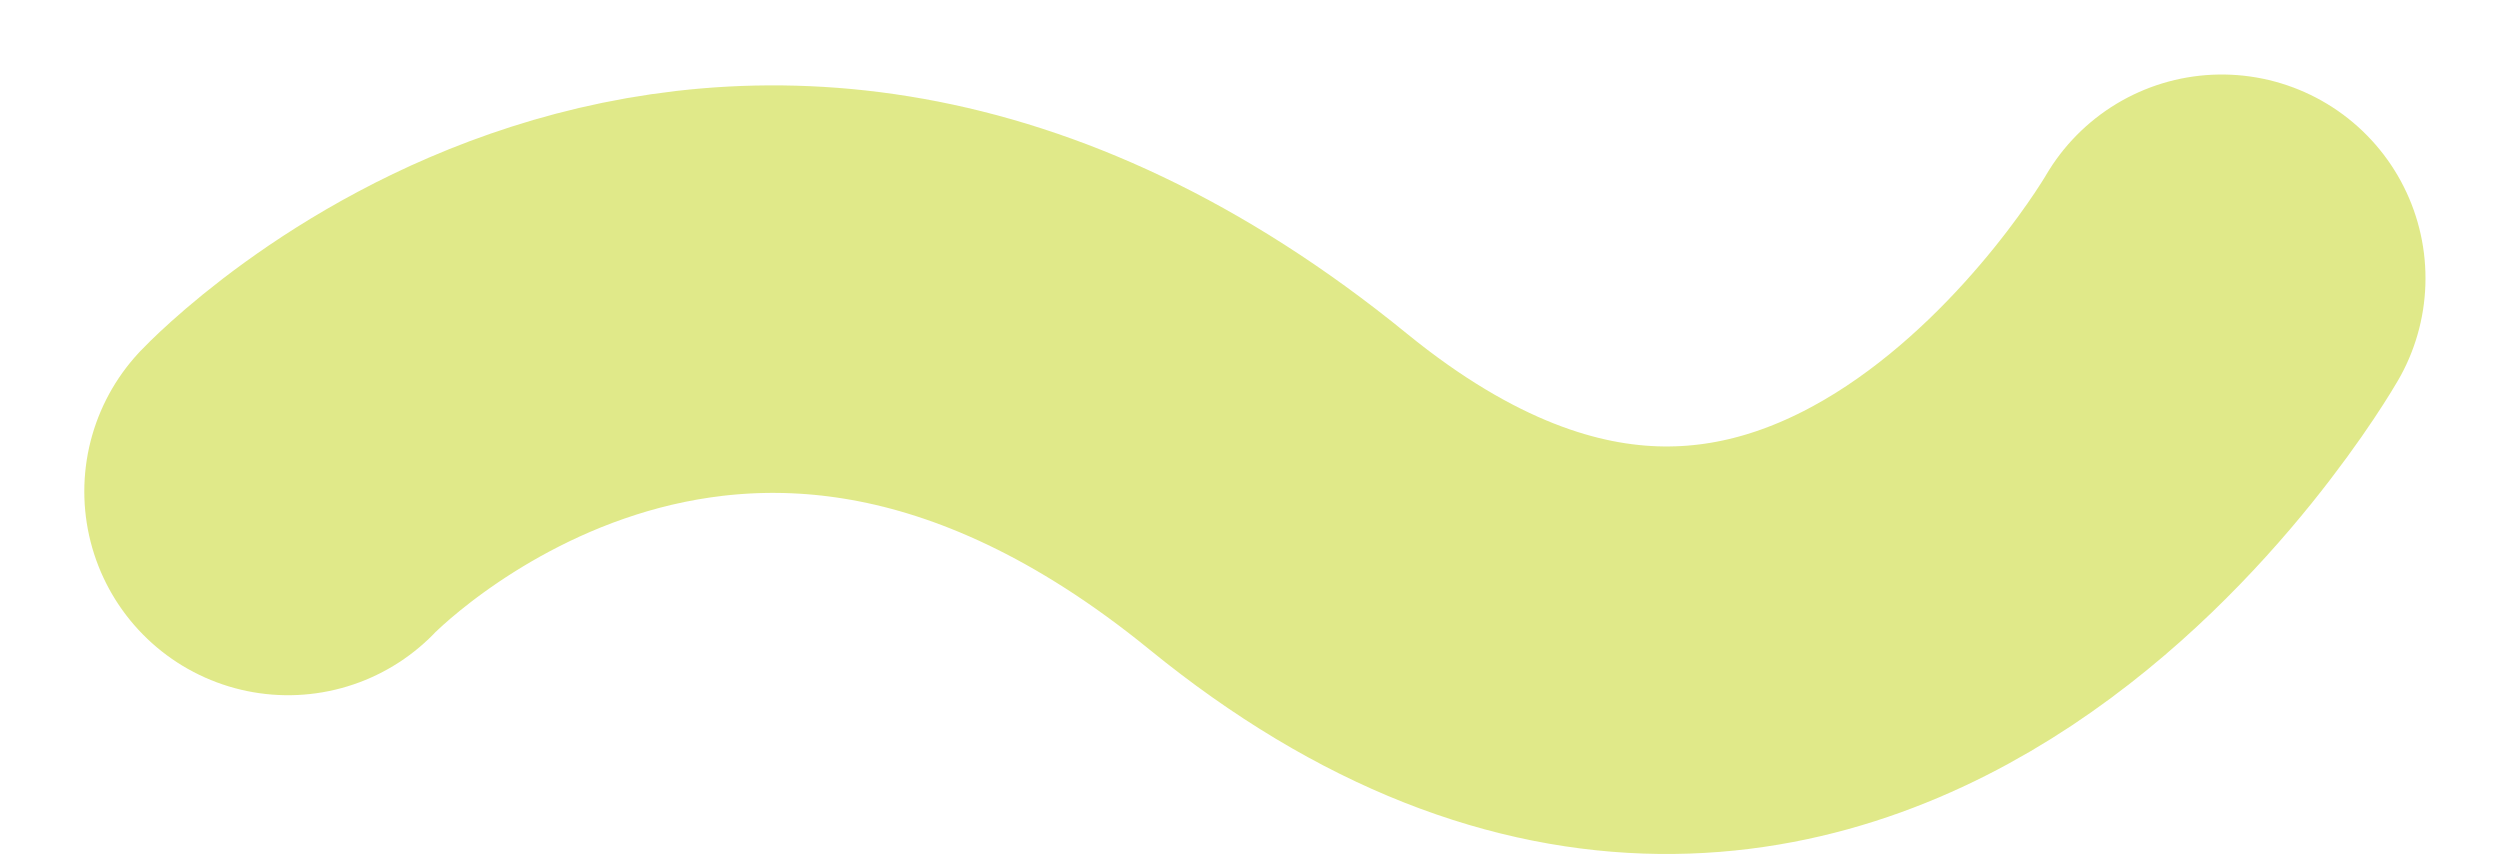 <svg xmlns="http://www.w3.org/2000/svg" width="1226.939" height="419.117" viewBox="0 0 1226.939 419.117">
  <path id="Path_168" data-name="Path 168" d="M-1254.068,253.694s211.7-223.414,485.856,0,463.145-104.627,463.145-104.627" transform="translate(1395.438 -12.498)" fill="none" stroke="rgba(197,214,33,0.53)" stroke-linecap="round" stroke-linejoin="round" stroke-width="200"/>
</svg>
